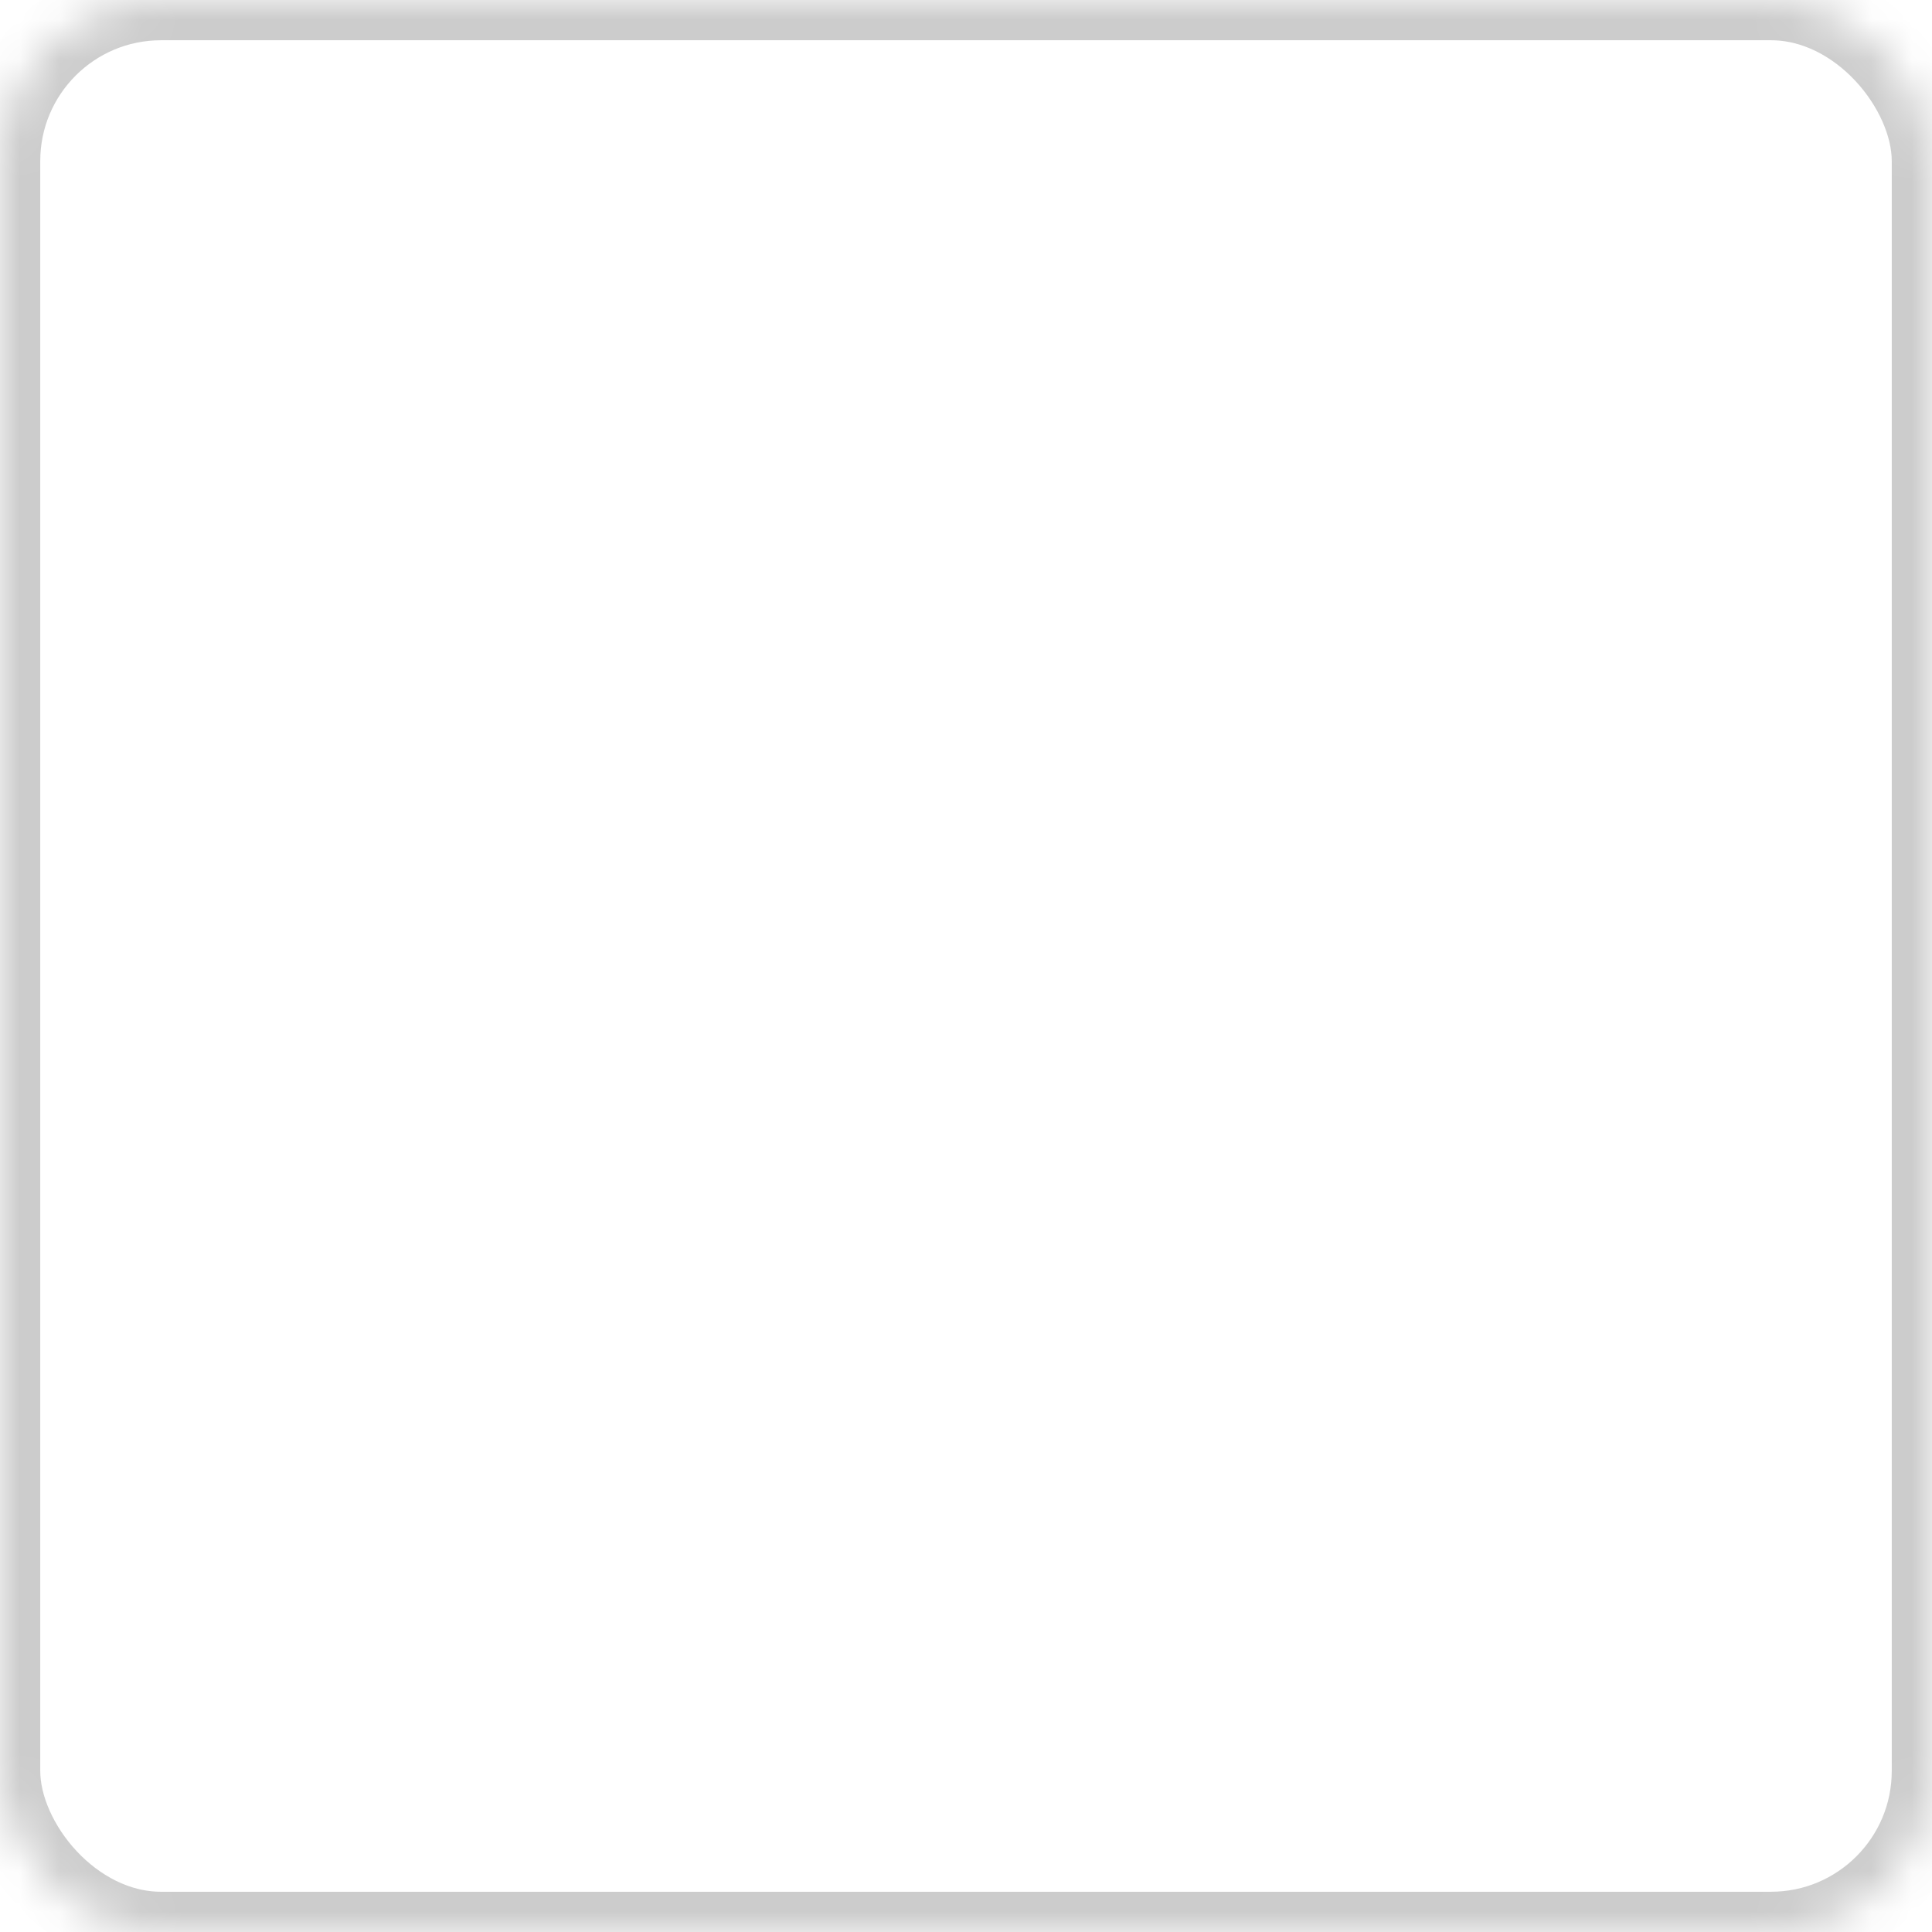 <?xml version="1.0" encoding="UTF-8"?>
<svg width="48px" height="48px" viewBox="0 0 48 48" version="1.1" xmlns="http://www.w3.org/2000/svg" xmlns:xlink="http://www.w3.org/1999/xlink">
    <!-- Generator: Sketch 40.3 (33839) - http://www.bohemiancoding.com/sketch -->
    <title>Rectangle 4 Copy 4</title>
    <desc>Created with Sketch.</desc>
    <defs>
        <rect id="path-1" x="0" y="0" width="48" height="48" rx="4"></rect>
        <mask id="mask-2" maskContentUnits="userSpaceOnUse" maskUnits="objectBoundingBox" x="0" y="0" width="48" height="48" fill="white">
            <use xlink:href="#path-1"></use>
        </mask>
    </defs>
    <g id="-" stroke="none" stroke-width="1" fill="none" fill-rule="evenodd" stroke-opacity="0.2" fill-opacity="0">
        <g id="03a---Confirm-Address-" transform="translate(-1252, -568)" stroke="#000000" stroke-width="2" fill="#FFE344">
            <g id="Connect-Dropdown" transform="translate(830, 568)">
                <g id="Dropdown" transform="translate(446, 24) scale(-1, -1) translate(-446, -24) translate(422, 0)">
                    <use id="Rectangle-4-Copy-4" mask="url(#mask-2)" xlink:href="#path-1"></use>
                </g>
            </g>
        </g>
    </g>
</svg>